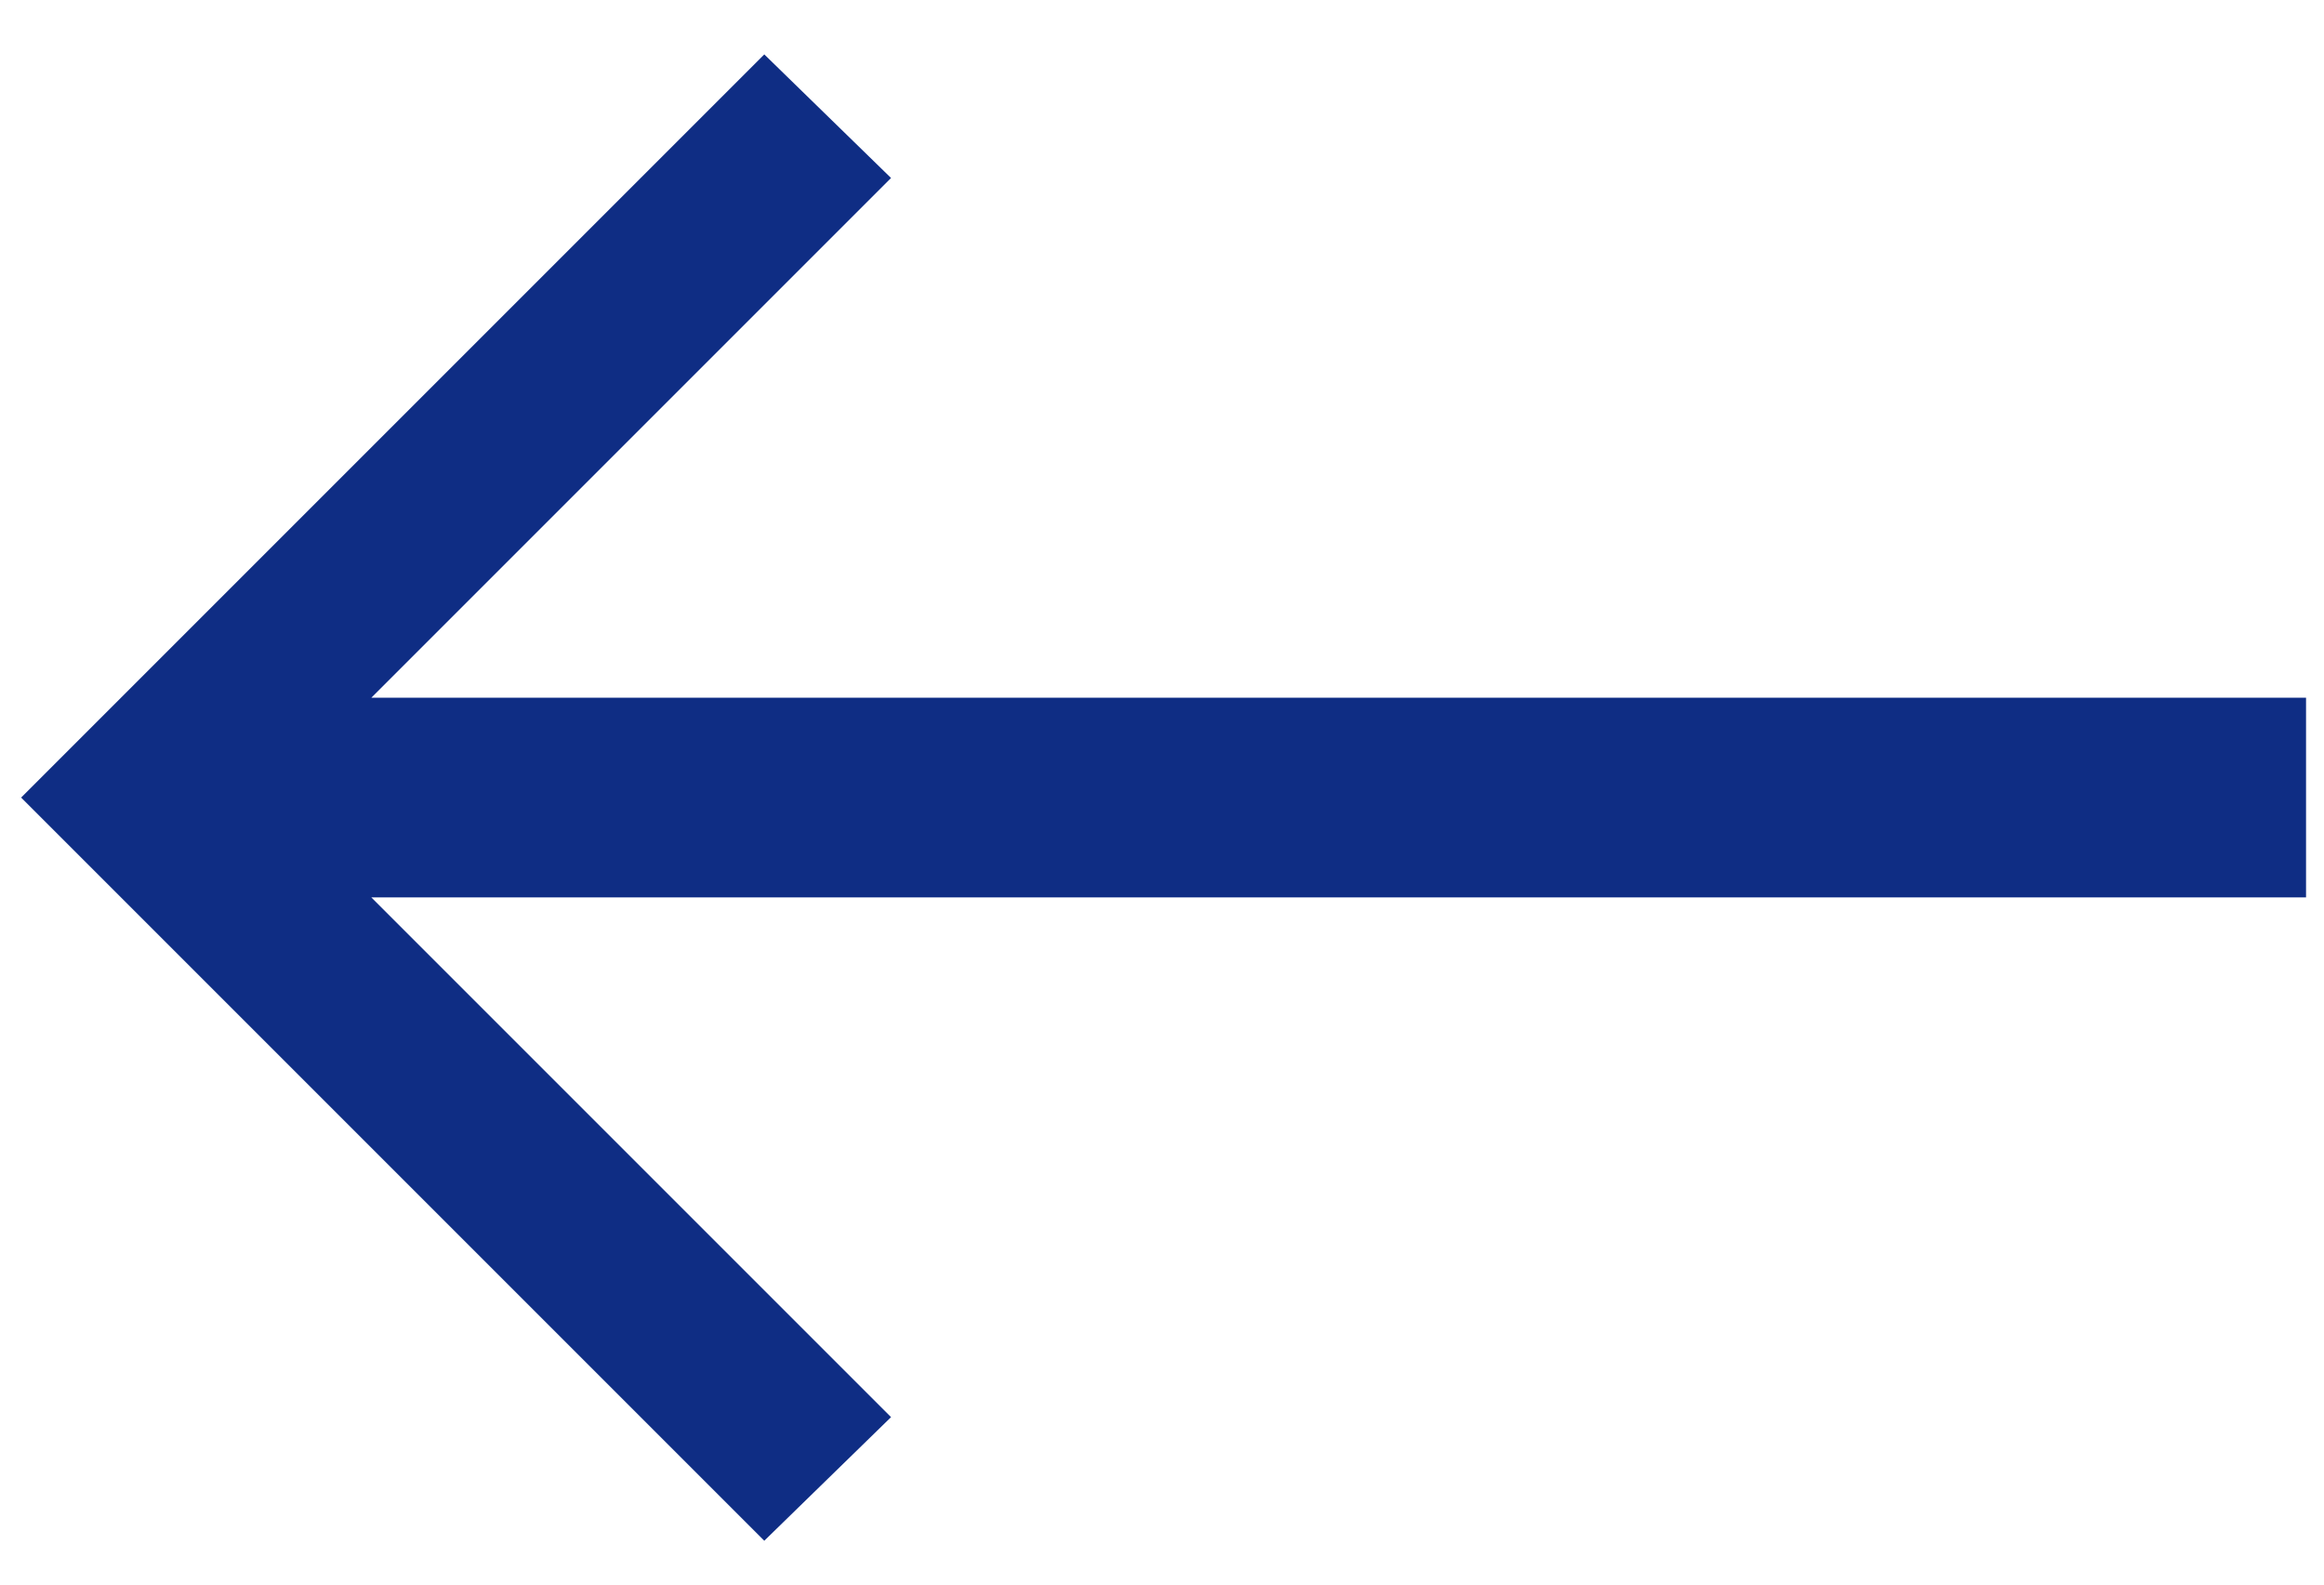 <svg width="22" height="15" viewBox="0 0 22 15" fill="none" xmlns="http://www.w3.org/2000/svg">
<path d="M21.83 8.495H3.515L8.435 13.415L7.235 14.585L0.2 7.55L7.235 0.515L8.435 1.685L3.515 6.605H21.83V8.495Z" fill="#0F2D84"/>
</svg>
